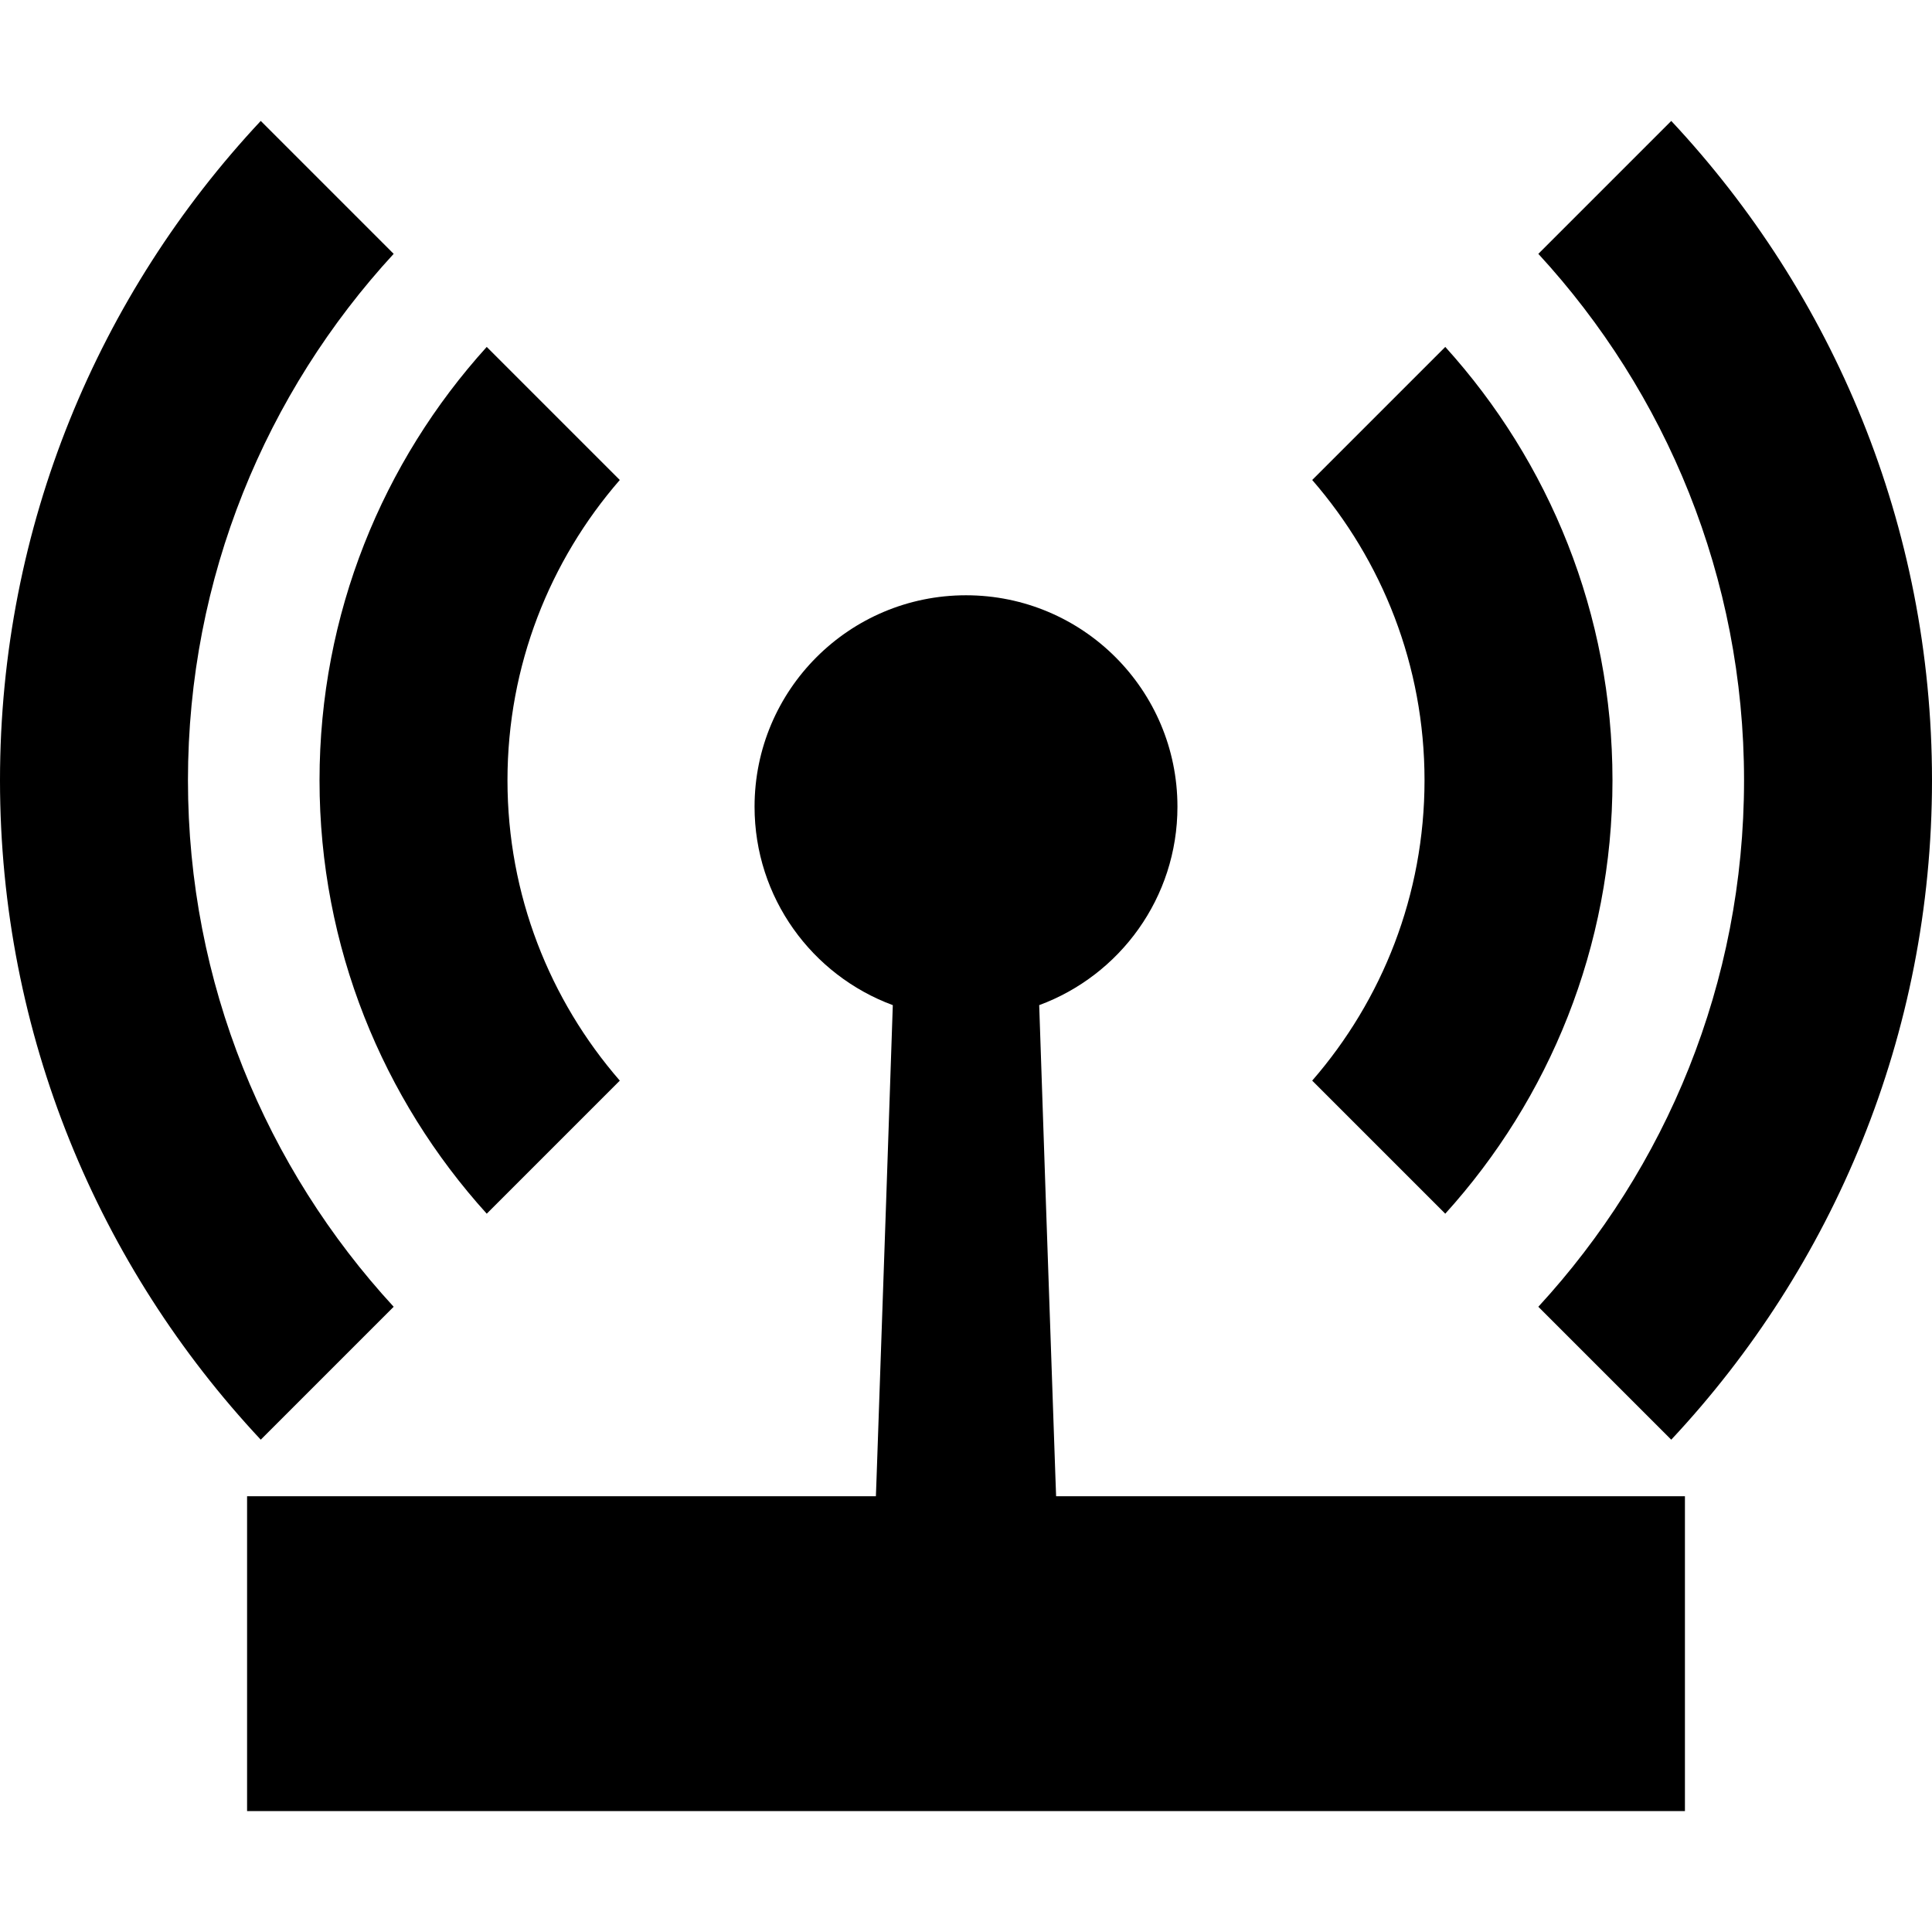 <svg x="0px" y="0px"
	 width="444.163px" height="444.164px" viewBox="0 0 444.163 444.164" style="enable-background:new 0 0 444.163 444.164;"
>
<g>
	<g>
		<path d="M242.645,339.78c-0.595-17.146-1.386-40.007-2.178-62.87c-0.541-15.922-1.082-31.838-1.557-45.83
			c18.553-6.846,31.783-24.686,31.783-45.617c0-26.847-21.764-48.611-48.611-48.611c-26.847,0-48.611,21.765-48.611,48.611
			c0,20.931,13.23,38.771,31.783,45.617c-0.475,13.992-1.016,29.908-1.557,45.83c-0.791,22.863-1.584,45.724-2.178,62.87
			c-0.053,1.444-0.104,2.845-0.154,4.206H56.803v72.377h330.559v-72.377H242.798C242.748,342.625,242.697,341.226,242.645,339.78z"
			/>
		<path d="M111.899,279.027l30.592-30.592c-16.077-18.511-25.823-42.662-25.823-69.045c0-26.385,9.746-50.534,25.823-69.044
			l-30.592-30.592c-23.876,26.378-38.44,61.338-38.44,99.636C73.459,217.688,88.023,252.648,111.899,279.027z"/>
		<path d="M332.266,279.027c23.876-26.379,38.44-61.338,38.44-99.637c0-38.298-14.564-73.258-38.44-99.636l-30.593,30.592
			c16.077,18.51,25.823,42.66,25.823,69.044c0,26.384-9.746,50.535-25.823,69.045L332.266,279.027z"/>
		<path d="M353.66,300.422l30.557,30.558c37.16-39.717,59.946-93.039,59.946-151.589c0-58.551-22.786-111.873-59.946-151.59
			L353.66,58.358c29.344,31.875,47.293,74.394,47.293,121.032S383.004,268.547,353.66,300.422z"/>
		<path d="M90.504,300.422c-29.344-31.875-47.293-74.395-47.293-121.032S61.16,90.233,90.504,58.358L59.947,27.8
			C22.787,67.518,0,120.839,0,179.391c0,58.55,22.787,111.873,59.947,151.589L90.504,300.422z"/>
	</g>
</g>
</svg>
